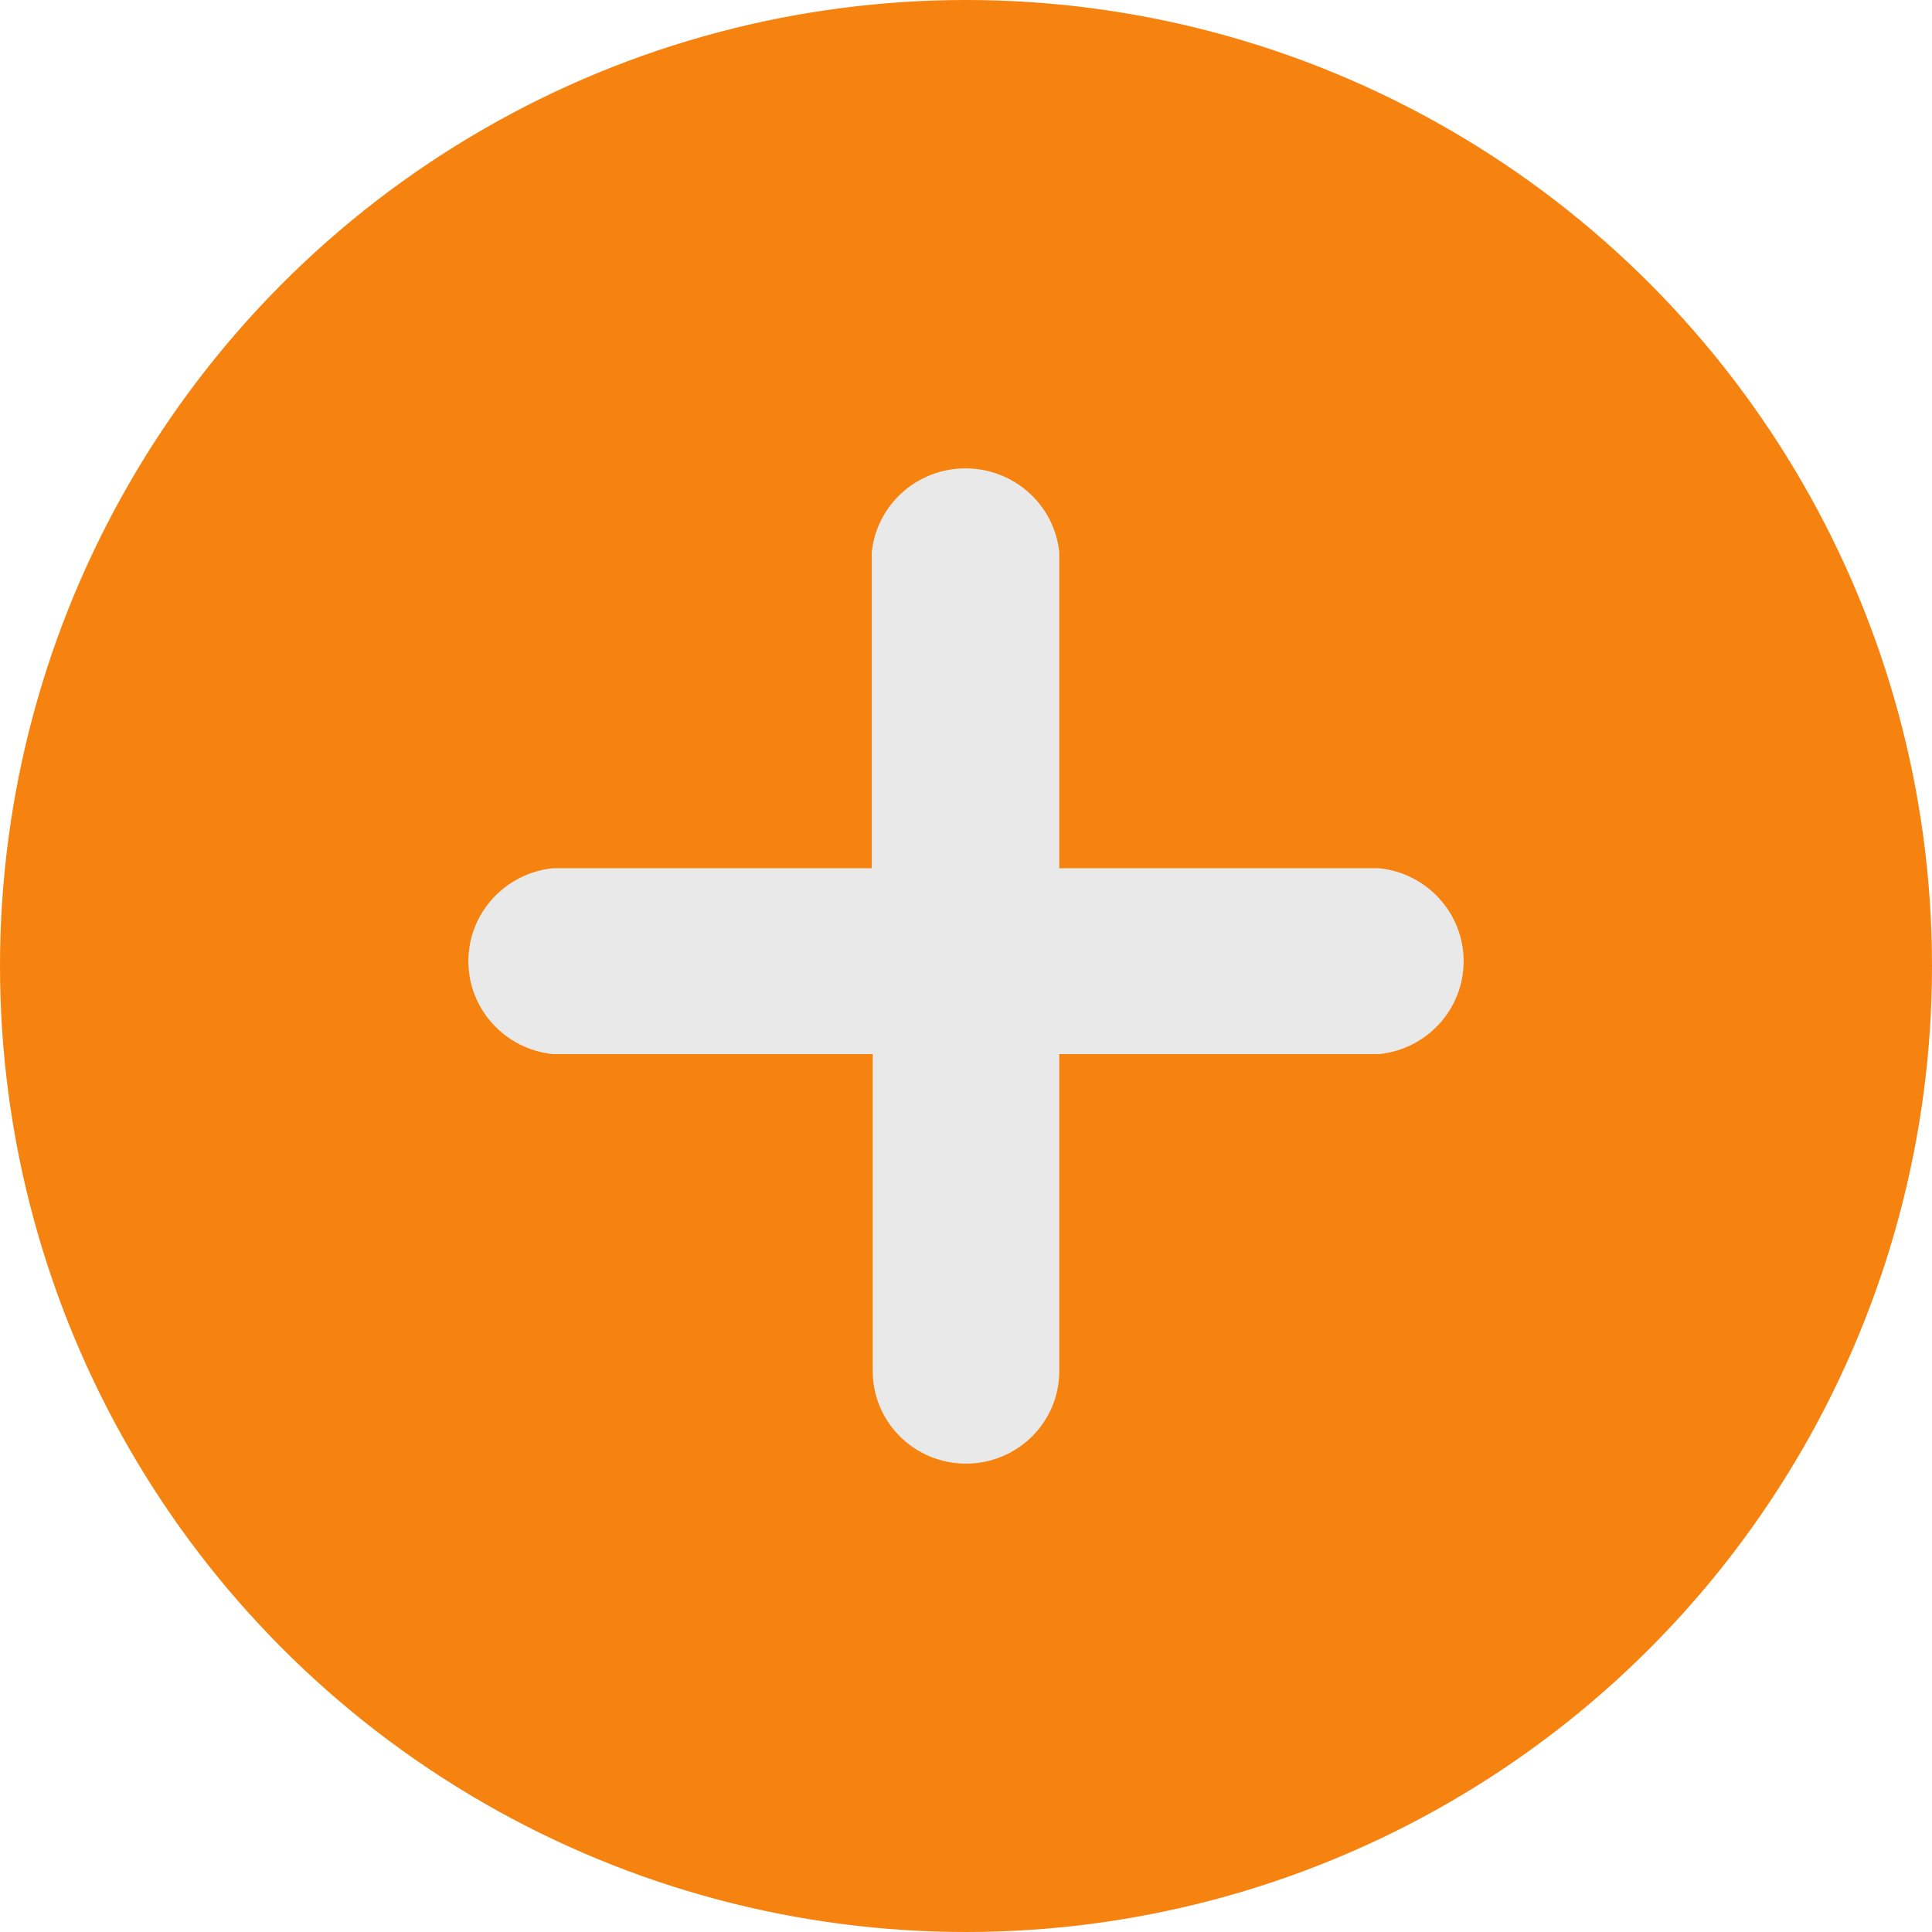 <svg width="33" height="33" viewBox="0 0 33 33" fill="none" xmlns="http://www.w3.org/2000/svg">
<circle cx="16.5" cy="16.5" r="16.5" fill="#F6830F"/>
<path d="M23.556 18.005H18.093V23.421C18.093 24.293 17.38 25 16.5 25C15.62 25 14.907 24.293 14.907 23.421V18.005H9.444C8.624 17.921 8 17.236 8 16.418C8 15.6 8.624 14.915 9.444 14.83H14.89V9.432C14.975 8.618 15.666 8 16.491 8C17.316 8 18.008 8.618 18.093 9.432V14.83H23.556C24.377 14.915 25 15.6 25 16.418C25 17.236 24.377 17.921 23.556 18.005Z" fill="#E9E9E9"/>
</svg>

